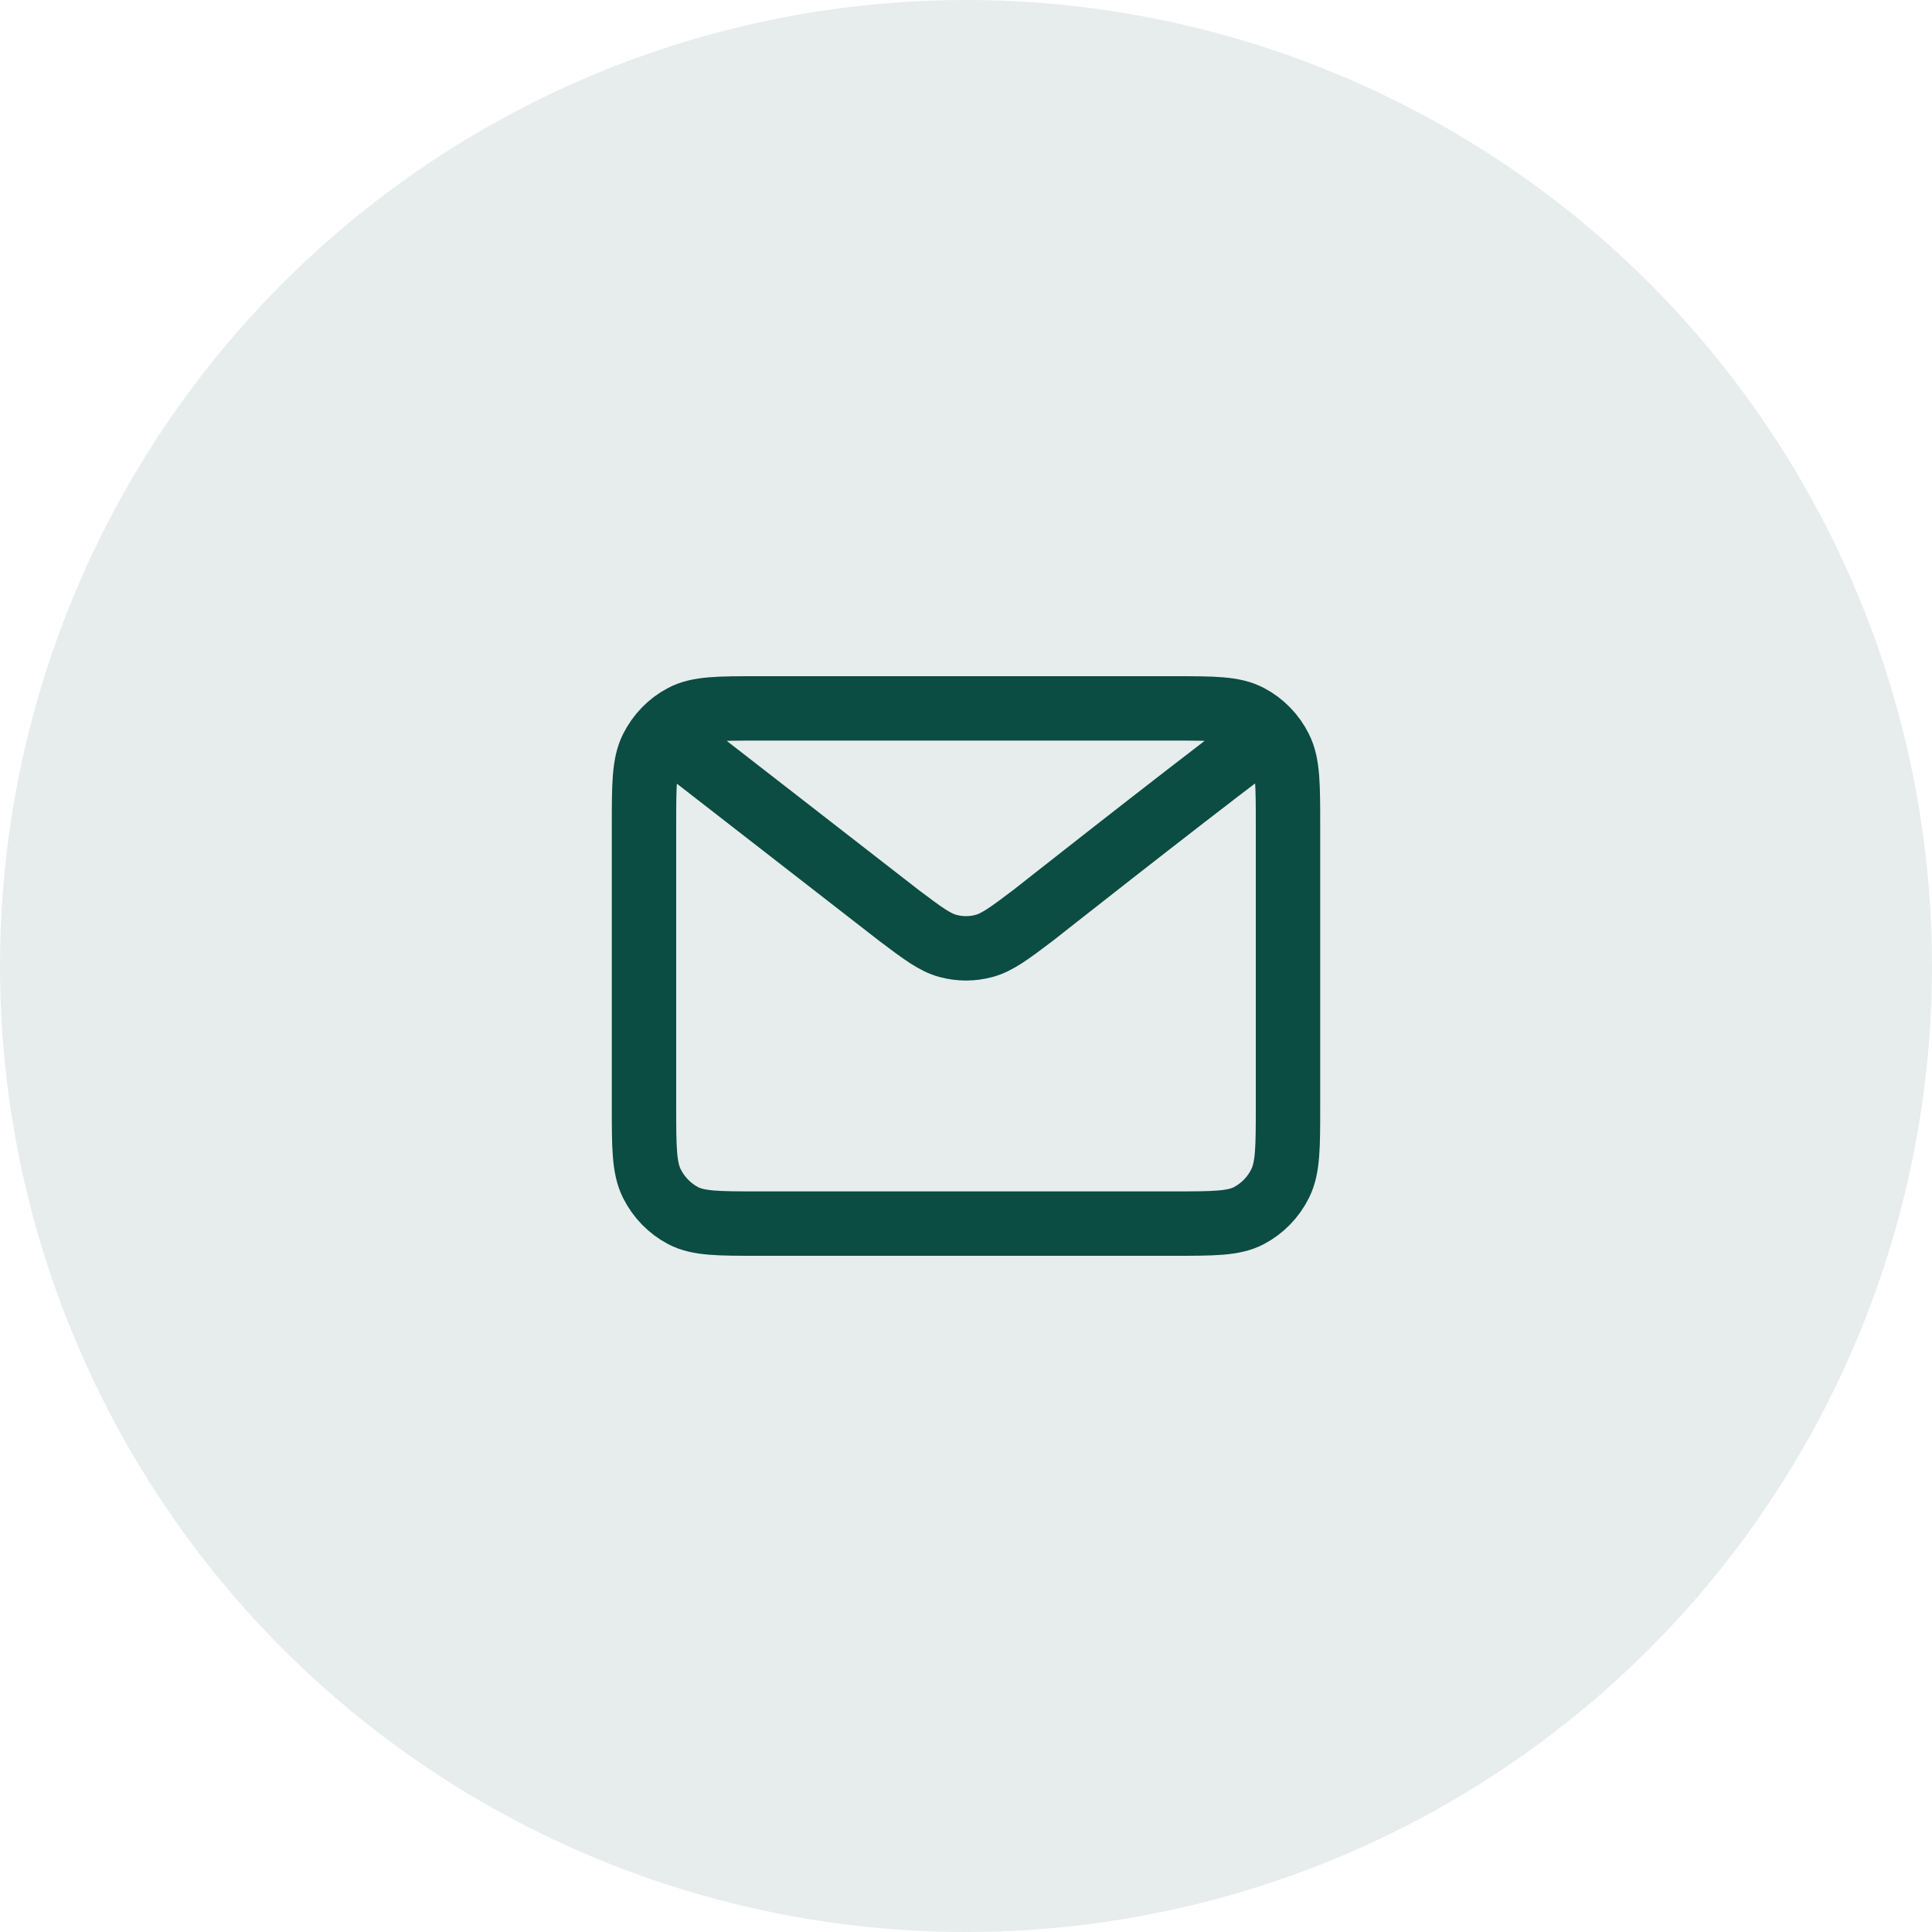 <svg width="30" height="30" viewBox="0 0 30 30" fill="none" xmlns="http://www.w3.org/2000/svg">
<circle cx="15" cy="15" r="15" fill="#0B4C43" fill-opacity="0.1"/>
<path d="M10.556 11.571L13.949 14.207L13.95 14.208C14.327 14.492 14.515 14.634 14.722 14.689C14.904 14.738 15.096 14.738 15.278 14.689C15.485 14.634 15.674 14.492 16.051 14.207C16.051 14.207 18.228 12.489 19.444 11.571M10 17.172V12.829C10 12.189 10 11.868 10.121 11.624C10.228 11.409 10.398 11.234 10.607 11.125C10.844 11 11.156 11 11.778 11H18.222C18.845 11 19.155 11 19.393 11.125C19.602 11.234 19.773 11.409 19.879 11.624C20 11.868 20 12.188 20 12.827V17.174C20 17.812 20 18.132 19.879 18.376C19.773 18.591 19.602 18.766 19.393 18.876C19.156 19 18.845 19 18.224 19H11.776C11.155 19 10.844 19 10.607 18.876C10.398 18.766 10.228 18.591 10.121 18.376C10 18.131 10 17.812 10 17.172Z" stroke="#0B4C43" stroke-linecap="round" stroke-linejoin="round"/>
</svg>
